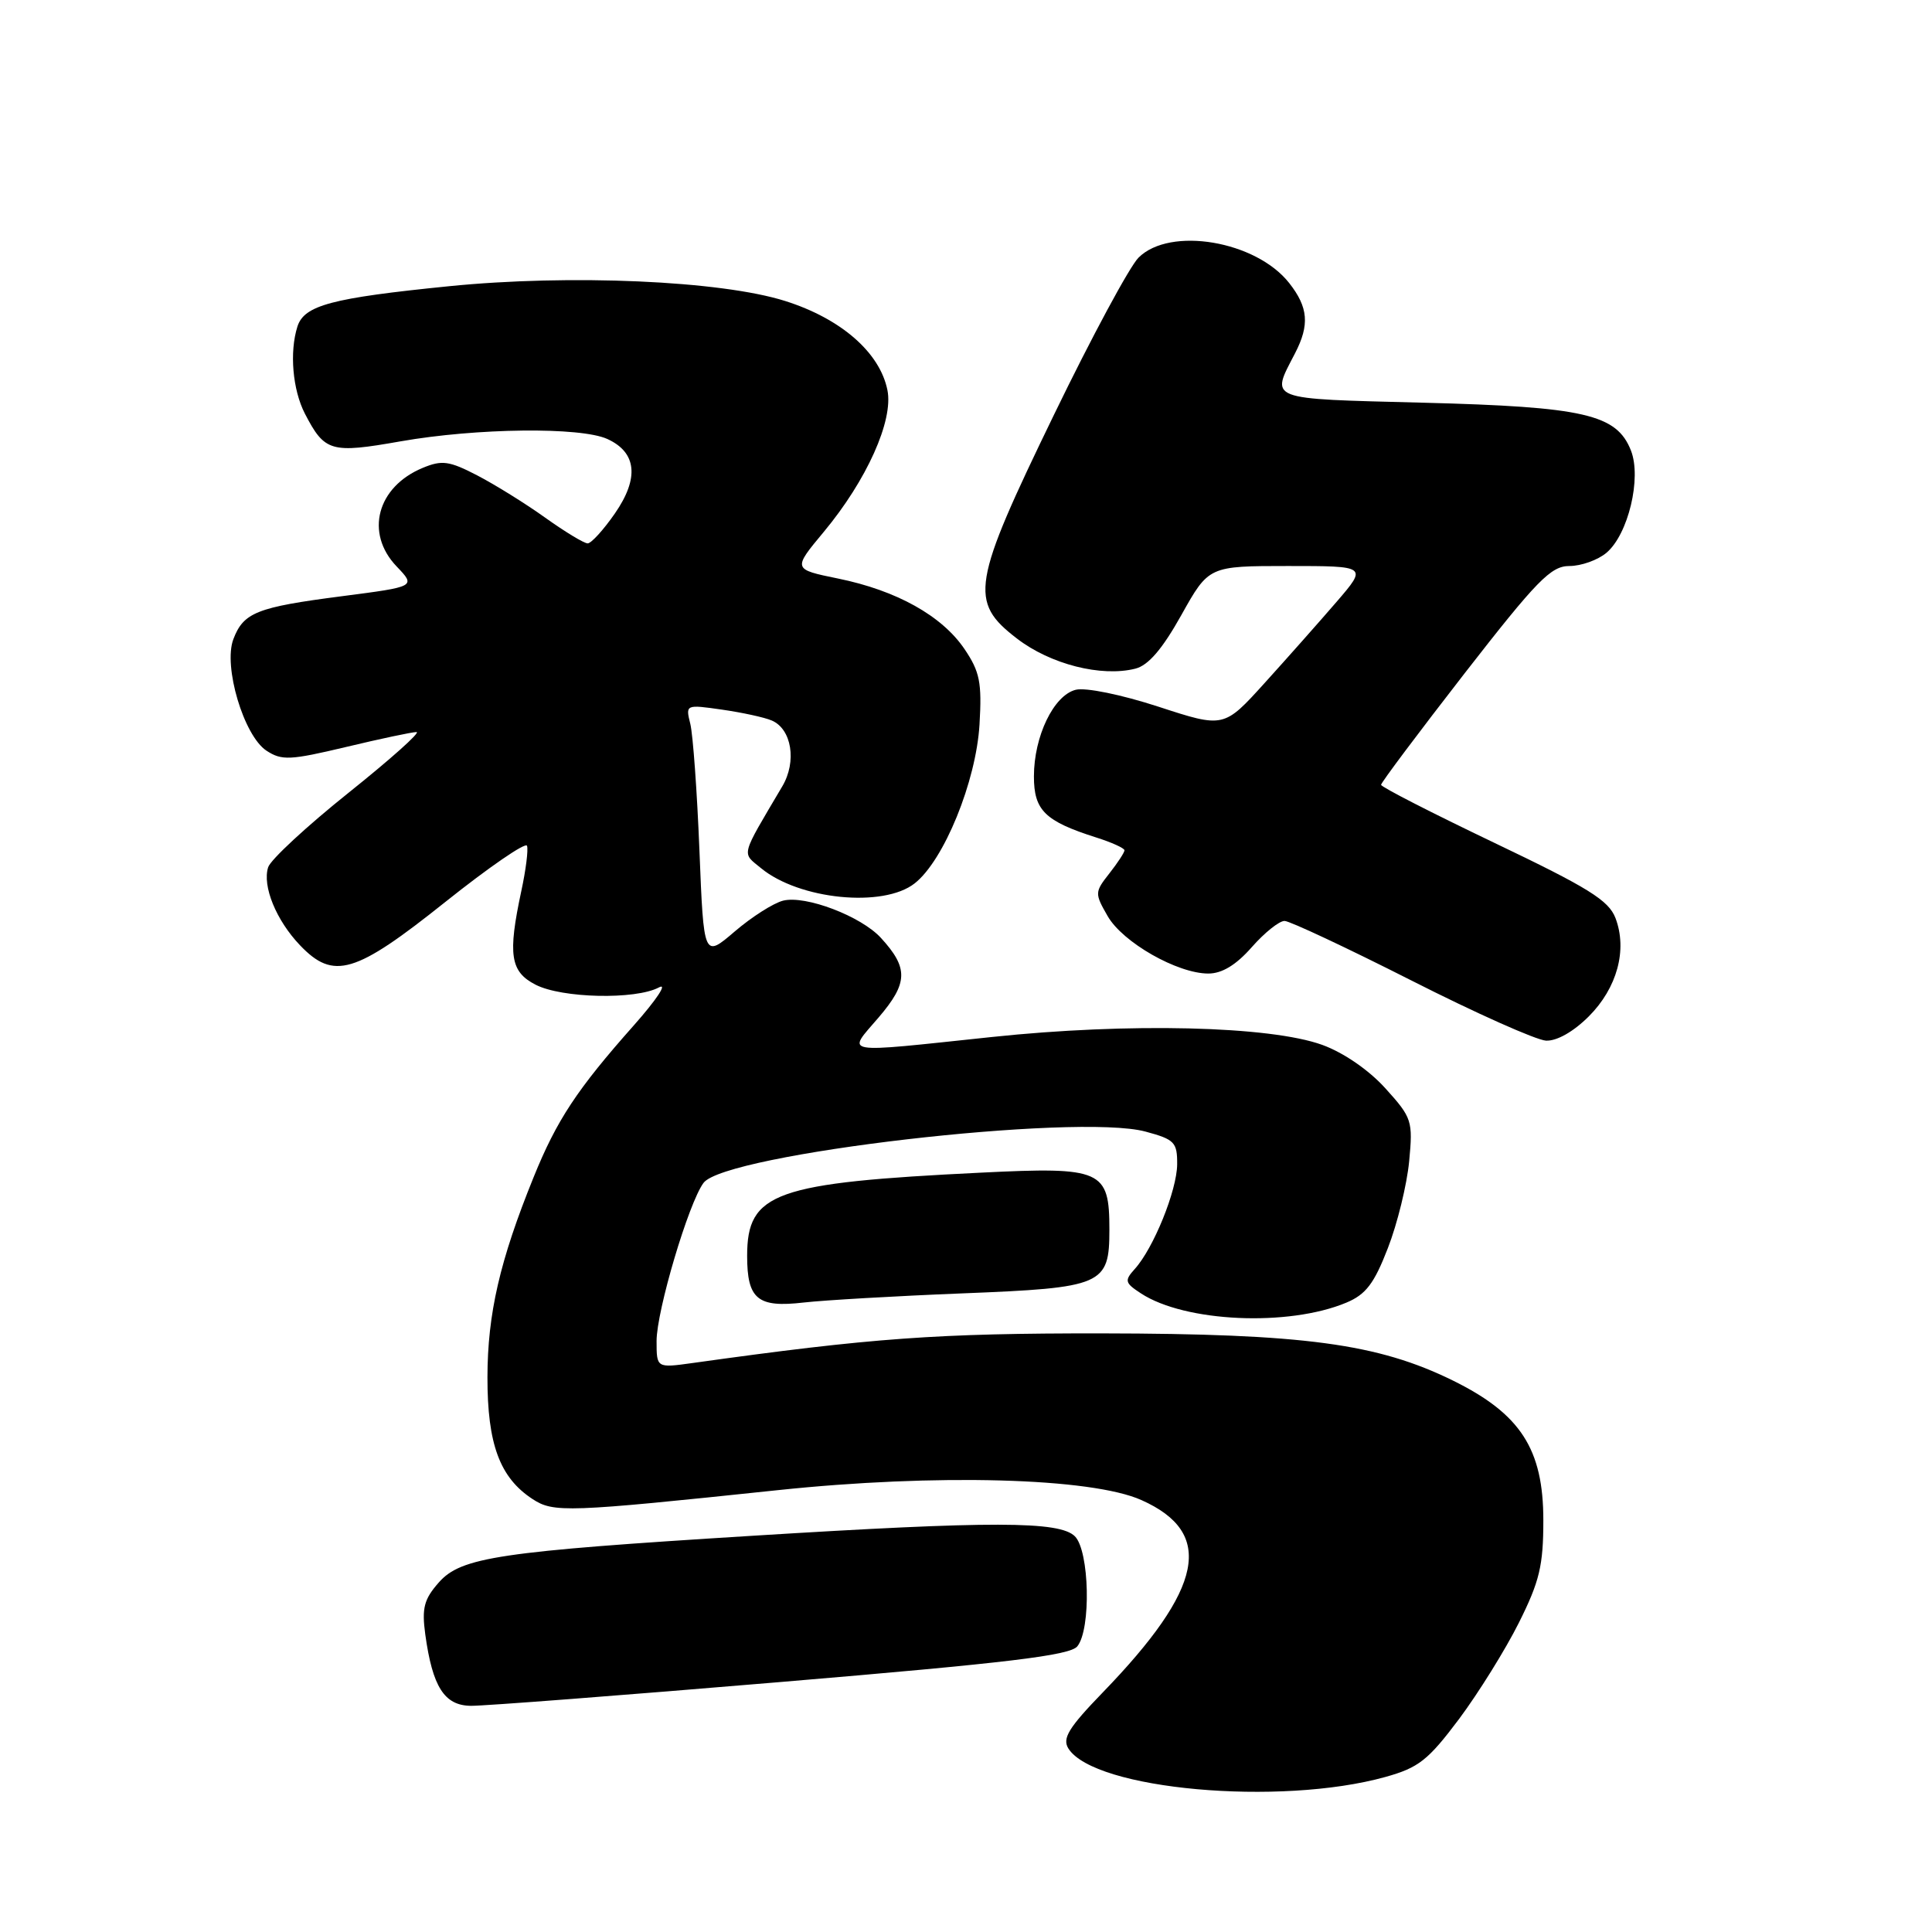 <?xml version="1.0" encoding="UTF-8" standalone="no"?>
<!DOCTYPE svg PUBLIC "-//W3C//DTD SVG 1.1//EN" "http://www.w3.org/Graphics/SVG/1.1/DTD/svg11.dtd" >
<svg xmlns="http://www.w3.org/2000/svg" xmlns:xlink="http://www.w3.org/1999/xlink" version="1.1" viewBox="0 0 256 256">
 <g >
 <path fill="currentColor"
d=" M 183.56 235.46 C 187.98 234.23 189.23 233.24 193.33 227.78 C 195.91 224.32 199.48 218.58 201.26 215.02 C 204.00 209.54 204.50 207.45 204.50 201.44 C 204.50 192.01 201.48 187.35 192.54 182.94 C 182.56 178.03 172.80 176.72 146.00 176.68 C 124.16 176.66 115.62 177.27 91.75 180.61 C 87.00 181.27 87.00 181.27 87.00 177.69 C 87.00 173.69 91.24 159.41 93.22 156.74 C 96.08 152.88 142.63 147.48 151.78 149.94 C 155.64 150.98 156.00 151.35 155.98 154.29 C 155.95 157.74 152.85 165.40 150.36 168.15 C 148.97 169.69 149.05 169.99 151.18 171.38 C 157.00 175.20 170.72 175.82 178.39 172.61 C 180.98 171.53 182.08 170.09 183.90 165.38 C 185.16 162.15 186.42 156.98 186.72 153.89 C 187.23 148.52 187.10 148.11 183.58 144.22 C 181.38 141.78 178.03 139.48 175.20 138.45 C 168.25 135.94 149.55 135.49 131.41 137.41 C 111.04 139.56 112.20 139.76 116.43 134.81 C 120.33 130.25 120.39 128.27 116.73 124.28 C 114.10 121.40 106.74 118.60 103.77 119.34 C 102.49 119.66 99.60 121.50 97.35 123.43 C 93.25 126.94 93.25 126.94 92.68 112.72 C 92.37 104.90 91.82 97.34 91.47 95.92 C 90.83 93.35 90.85 93.34 95.67 94.03 C 98.32 94.41 101.29 95.05 102.26 95.47 C 104.91 96.60 105.60 100.91 103.66 104.19 C 98.06 113.67 98.26 112.91 100.83 115.03 C 105.90 119.21 117.05 120.32 121.20 117.05 C 125.08 114.01 129.34 103.55 129.79 96.00 C 130.12 90.43 129.83 89.00 127.80 86.00 C 124.81 81.59 118.80 78.24 111.05 76.66 C 105.03 75.43 105.03 75.43 109.16 70.47 C 114.84 63.64 118.40 55.73 117.59 51.70 C 116.59 46.71 111.44 42.22 104.03 39.88 C 95.51 37.19 75.56 36.31 59.45 37.93 C 43.94 39.49 40.31 40.45 39.41 43.27 C 38.34 46.64 38.77 51.65 40.40 54.81 C 43.02 59.87 43.84 60.11 53.08 58.48 C 63.18 56.71 76.92 56.55 80.48 58.17 C 84.37 59.95 84.72 63.35 81.48 68.03 C 79.97 70.21 78.34 72.00 77.87 72.00 C 77.39 72.00 74.87 70.47 72.25 68.60 C 69.64 66.73 65.58 64.21 63.23 62.99 C 59.53 61.07 58.56 60.94 56.03 61.99 C 49.95 64.50 48.32 70.64 52.56 75.06 C 55.11 77.73 55.11 77.73 45.31 79.00 C 34.02 80.46 32.27 81.15 30.92 84.70 C 29.56 88.29 32.30 97.49 35.31 99.47 C 37.34 100.80 38.45 100.74 45.85 98.98 C 50.40 97.89 54.61 97.00 55.19 97.00 C 55.78 97.00 51.72 100.62 46.18 105.05 C 40.64 109.48 35.84 113.92 35.53 114.92 C 34.74 117.40 36.59 121.94 39.75 125.25 C 44.20 129.91 47.05 129.06 59.00 119.52 C 64.78 114.91 69.65 111.56 69.83 112.07 C 70.02 112.58 69.68 115.27 69.08 118.05 C 67.27 126.50 67.61 128.75 70.95 130.47 C 74.44 132.28 84.21 132.49 87.31 130.84 C 88.50 130.20 87.01 132.45 83.99 135.86 C 76.47 144.33 73.77 148.41 70.70 156.00 C 66.23 167.02 64.60 174.09 64.59 182.50 C 64.58 191.35 66.22 195.79 70.56 198.63 C 73.35 200.46 75.09 200.40 103.00 197.46 C 124.02 195.24 144.62 195.80 151.25 198.77 C 160.98 203.11 159.50 210.44 146.11 224.27 C 141.59 228.94 140.73 230.35 141.57 231.69 C 145.02 237.14 169.57 239.35 183.56 235.46 Z  M 103.50 222.87 C 133.58 220.34 141.76 219.36 142.75 218.15 C 144.59 215.89 144.36 205.51 142.43 203.57 C 140.39 201.54 131.55 201.52 99.68 203.50 C 66.16 205.58 61.09 206.33 58.14 209.69 C 56.18 211.91 55.88 213.09 56.35 216.56 C 57.31 223.53 58.88 226.00 62.41 226.03 C 64.11 226.05 82.60 224.63 103.50 222.87 Z  M 127.50 171.38 C 146.18 170.64 147.00 170.28 147.00 162.92 C 147.00 155.03 146.02 154.59 130.03 155.38 C 102.63 156.72 99.00 158.01 99.00 166.41 C 99.00 172.16 100.39 173.30 106.50 172.59 C 109.25 172.28 118.70 171.73 127.50 171.38 Z  M 210.52 134.68 C 214.28 130.92 215.66 125.86 214.06 121.65 C 213.16 119.30 210.47 117.63 197.99 111.67 C 189.75 107.73 183.00 104.28 183.00 103.99 C 183.00 103.70 187.98 97.06 194.06 89.23 C 203.66 76.89 205.50 75.00 207.95 75.00 C 209.51 75.00 211.72 74.21 212.86 73.25 C 215.75 70.82 217.54 63.34 216.11 59.70 C 214.22 54.89 209.93 53.91 188.60 53.36 C 167.64 52.82 168.35 53.09 171.60 46.81 C 173.55 43.04 173.35 40.72 170.83 37.51 C 166.42 31.90 155.02 29.98 150.86 34.14 C 149.68 35.32 144.65 44.66 139.69 54.89 C 128.75 77.43 128.37 79.71 134.75 84.61 C 139.18 88.02 145.93 89.74 150.44 88.60 C 152.16 88.17 154.02 86.00 156.54 81.49 C 160.17 75.00 160.17 75.00 170.68 75.00 C 181.19 75.00 181.19 75.00 177.10 79.75 C 174.85 82.36 170.57 87.19 167.59 90.48 C 162.17 96.47 162.17 96.47 153.50 93.64 C 148.59 92.04 143.84 91.07 142.54 91.40 C 139.62 92.13 137.00 97.56 137.00 102.88 C 137.00 107.38 138.46 108.81 145.25 110.97 C 147.31 111.62 149.00 112.39 149.00 112.67 C 149.00 112.95 148.10 114.33 146.99 115.74 C 145.05 118.21 145.04 118.38 146.77 121.39 C 148.76 124.87 156.01 129.00 160.11 129.00 C 161.92 129.00 163.79 127.87 165.87 125.50 C 167.56 123.58 169.52 122.01 170.22 122.03 C 170.92 122.05 178.47 125.59 187.00 129.91 C 195.53 134.24 203.56 137.82 204.85 137.89 C 206.28 137.96 208.49 136.71 210.52 134.68 Z "/>
</g>
</svg>